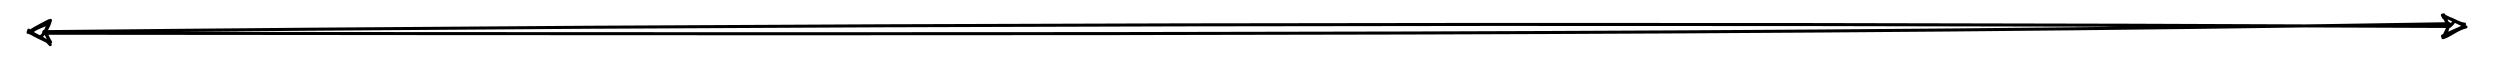 <?xml version="1.0" encoding="UTF-8"?>
<!DOCTYPE svg PUBLIC "-//W3C//DTD SVG 1.1//EN" "http://www.w3.org/Graphics/SVG/1.1/DTD/svg11.dtd">
<svg xmlns="http://www.w3.org/2000/svg" xmlns:xlink="http://www.w3.org/1999/xlink" version="1.1" width="821px" height="20px" viewBox="-0.5 -0.5 821 20"><defs/><g><path d="M 803.63 8.02 L 14.2 9.98" fill="none" stroke="none" pointer-events="stroke"/><path d="M 808.88 8 L 801.89 11.52 L 803.63 8.02 L 801.87 4.52 Z" fill="none" stroke="none" pointer-events="all"/><path d="M 8.95 10 L 15.94 6.48 L 14.2 9.98 L 15.96 13.48 Z" fill="none" stroke="none" pointer-events="all"/><path d="M 804.72 8.32 M 803.88 7.28 C 587.05 10.92 370.95 10.76 13.84 10.42 M 803.79 8.19 C 521.82 6.86 240.41 7.54 13.93 9.9" fill="none" stroke="#000000" stroke-linejoin="round" stroke-linecap="round" stroke-miterlimit="10" pointer-events="stroke"/><path d="M 801.81 4.59 C 801.81 4.59 801.81 4.59 801.81 4.59 M 801.81 4.59 C 801.81 4.59 801.81 4.59 801.81 4.59 M 804.15 7.85 C 804.57 7.7 804.9 7.43 805.45 6.41 M 804.11 8.05 C 804.49 7.61 804.67 7.43 805.55 6.48" fill="none" stroke="#000000" stroke-linejoin="round" stroke-linecap="round" stroke-miterlimit="10" pointer-events="all"/><path d="M 809.48 6.62 M 809.32 8.34 C 806.37 9.01 804.1 11.22 801.76 11.89 M 808.66 8.16 C 807.09 8.85 805.42 9.55 801.6 11.33 M 802.02 11.22 C 802.39 10.99 802.96 10.45 803.48 8.29 M 801.81 11.7 C 802.61 10.41 802.93 9.27 803.65 8.16 M 803.88 8.05 C 803.41 7.3 802.65 5.93 802.02 4.36 M 803.48 7.83 C 802.98 6.89 802.68 5.85 801.69 4.7 M 801.91 5.21 C 804.62 5.17 806.64 7.32 808.86 7.41 M 801.58 4.46 C 803.96 5.51 806.12 6.75 808.72 7.89" fill="none" stroke="#000000" stroke-linejoin="round" stroke-linecap="round" stroke-miterlimit="10" pointer-events="all"/><path d="M 9.11 9.82 C 9.11 9.82 9.11 9.82 9.11 9.82 M 9.11 9.82 C 9.11 9.82 9.11 9.82 9.11 9.82 M 12.77 11.56 C 13.18 11.42 13.51 11.15 14.06 10.13 M 12.73 11.77 C 13.11 11.33 13.28 11.15 14.16 10.2" fill="none" stroke="#000000" stroke-linejoin="round" stroke-linecap="round" stroke-miterlimit="10" pointer-events="all"/><path d="M 9.55 8.62 M 9.39 10.34 C 11.37 8.41 14.1 8.1 15.81 6.85 M 8.73 10.16 C 10.25 9.17 11.67 8.3 15.65 6.29 M 16.07 6.18 C 15.7 7.33 15.57 8.19 14.05 10.25 M 15.86 6.66 C 15.47 7.62 14.66 8.75 14.22 10.12 M 14.45 10.01 C 15.05 11.37 15.35 12.09 16.11 13.32 M 14.05 9.79 C 14.62 10.85 15.33 11.81 15.78 13.66 M 16 14.17 C 14.01 11.7 11.39 11.54 8.93 9.41 M 15.67 13.42 C 13.51 12.36 11.19 11.38 8.79 9.89" fill="none" stroke="#000000" stroke-linejoin="round" stroke-linecap="round" stroke-miterlimit="10" pointer-events="all"/></g></svg>